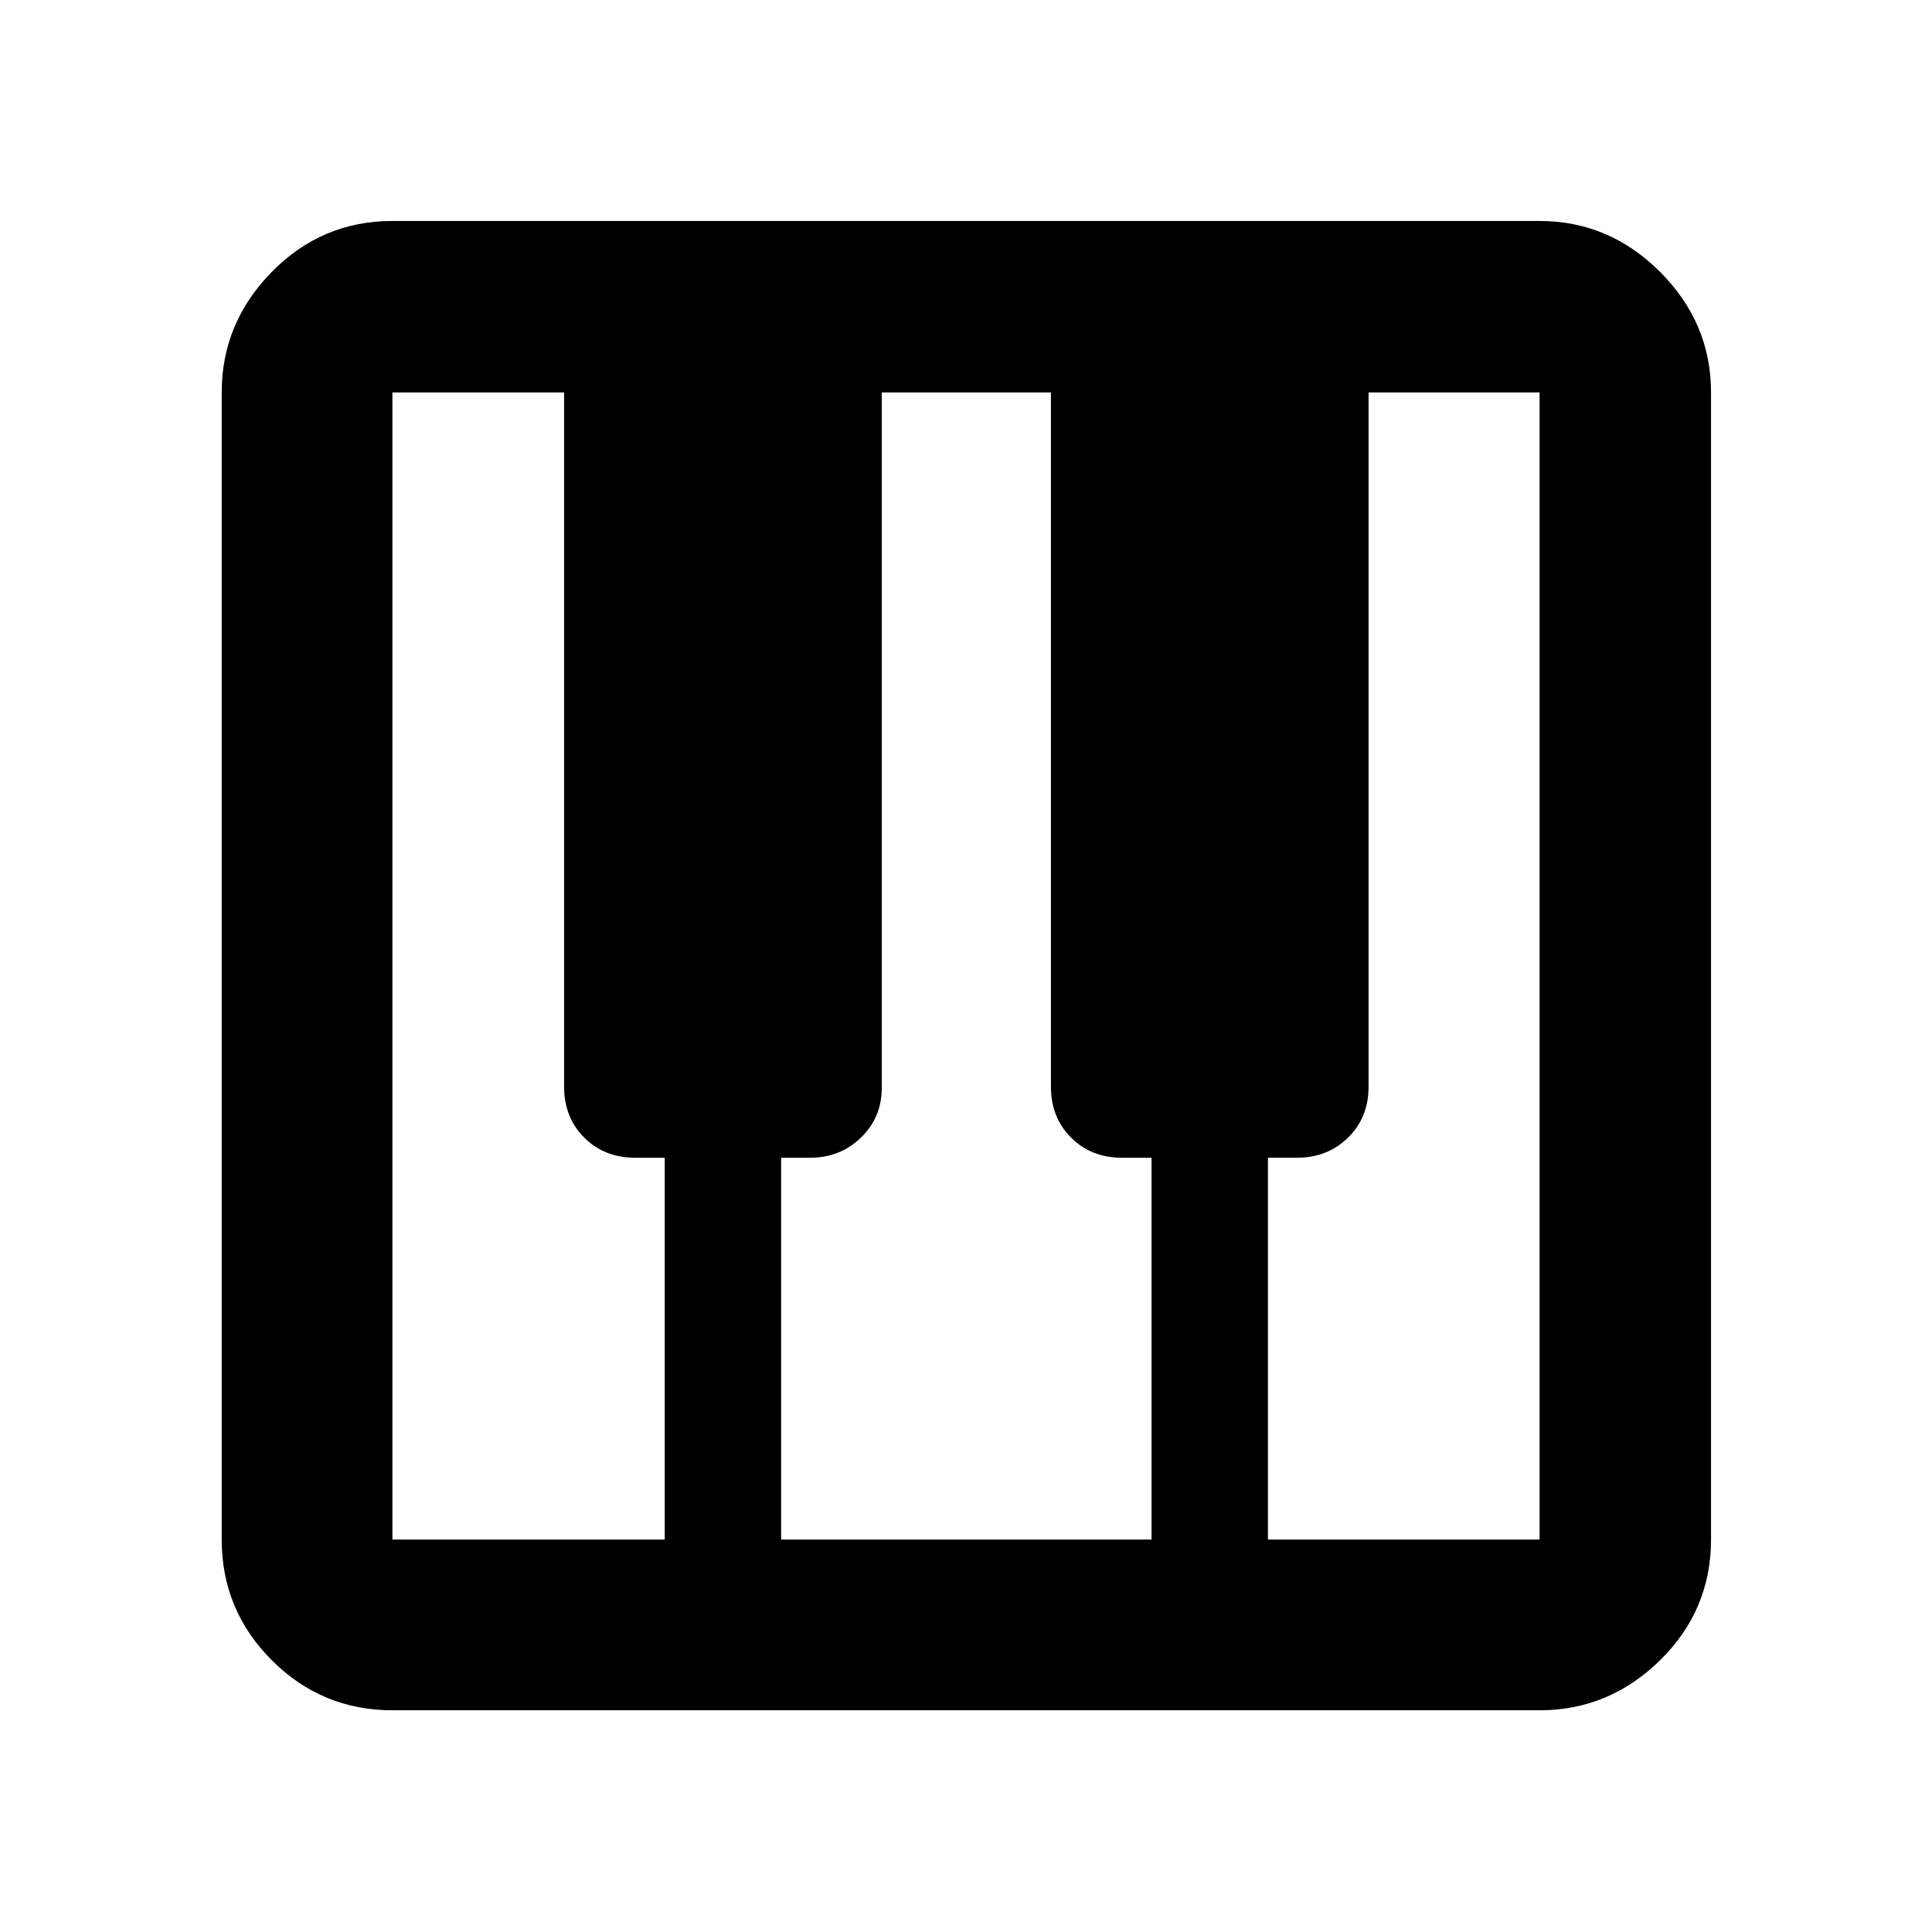 <svg xmlns="http://www.w3.org/2000/svg" height="40" viewBox="0 -960 960 960" width="40"><path d="M194.99-110.17q-35.07 0-59.94-24.88-24.88-24.87-24.88-59.94v-570.02q0-34.56 24.88-59.88 24.87-25.31 59.94-25.31h570.02q34.56 0 59.88 25.31 25.31 25.32 25.31 59.88v570.02q0 35.07-25.31 59.94-25.32 24.88-59.88 24.88H194.99Zm0-84.82H330.3v-189.74h-14.74q-15.25 0-25.26-10.01-10-10-10-25.31v-344.96h-85.31v570.02Zm435.05 0h134.97v-570.02h-84.97v344.96q0 15.31-10.18 25.31-10.17 10.01-25.42 10.01h-14.4v189.74Zm-241.9 0H572.2v-189.74h-14.74q-15.25 0-25.26-10.01-10-10-10-25.31v-344.96h-84.06v345.58q0 14.69-10.34 24.69-10.33 10.01-25.26 10.01h-14.4v189.74Z"/></svg>